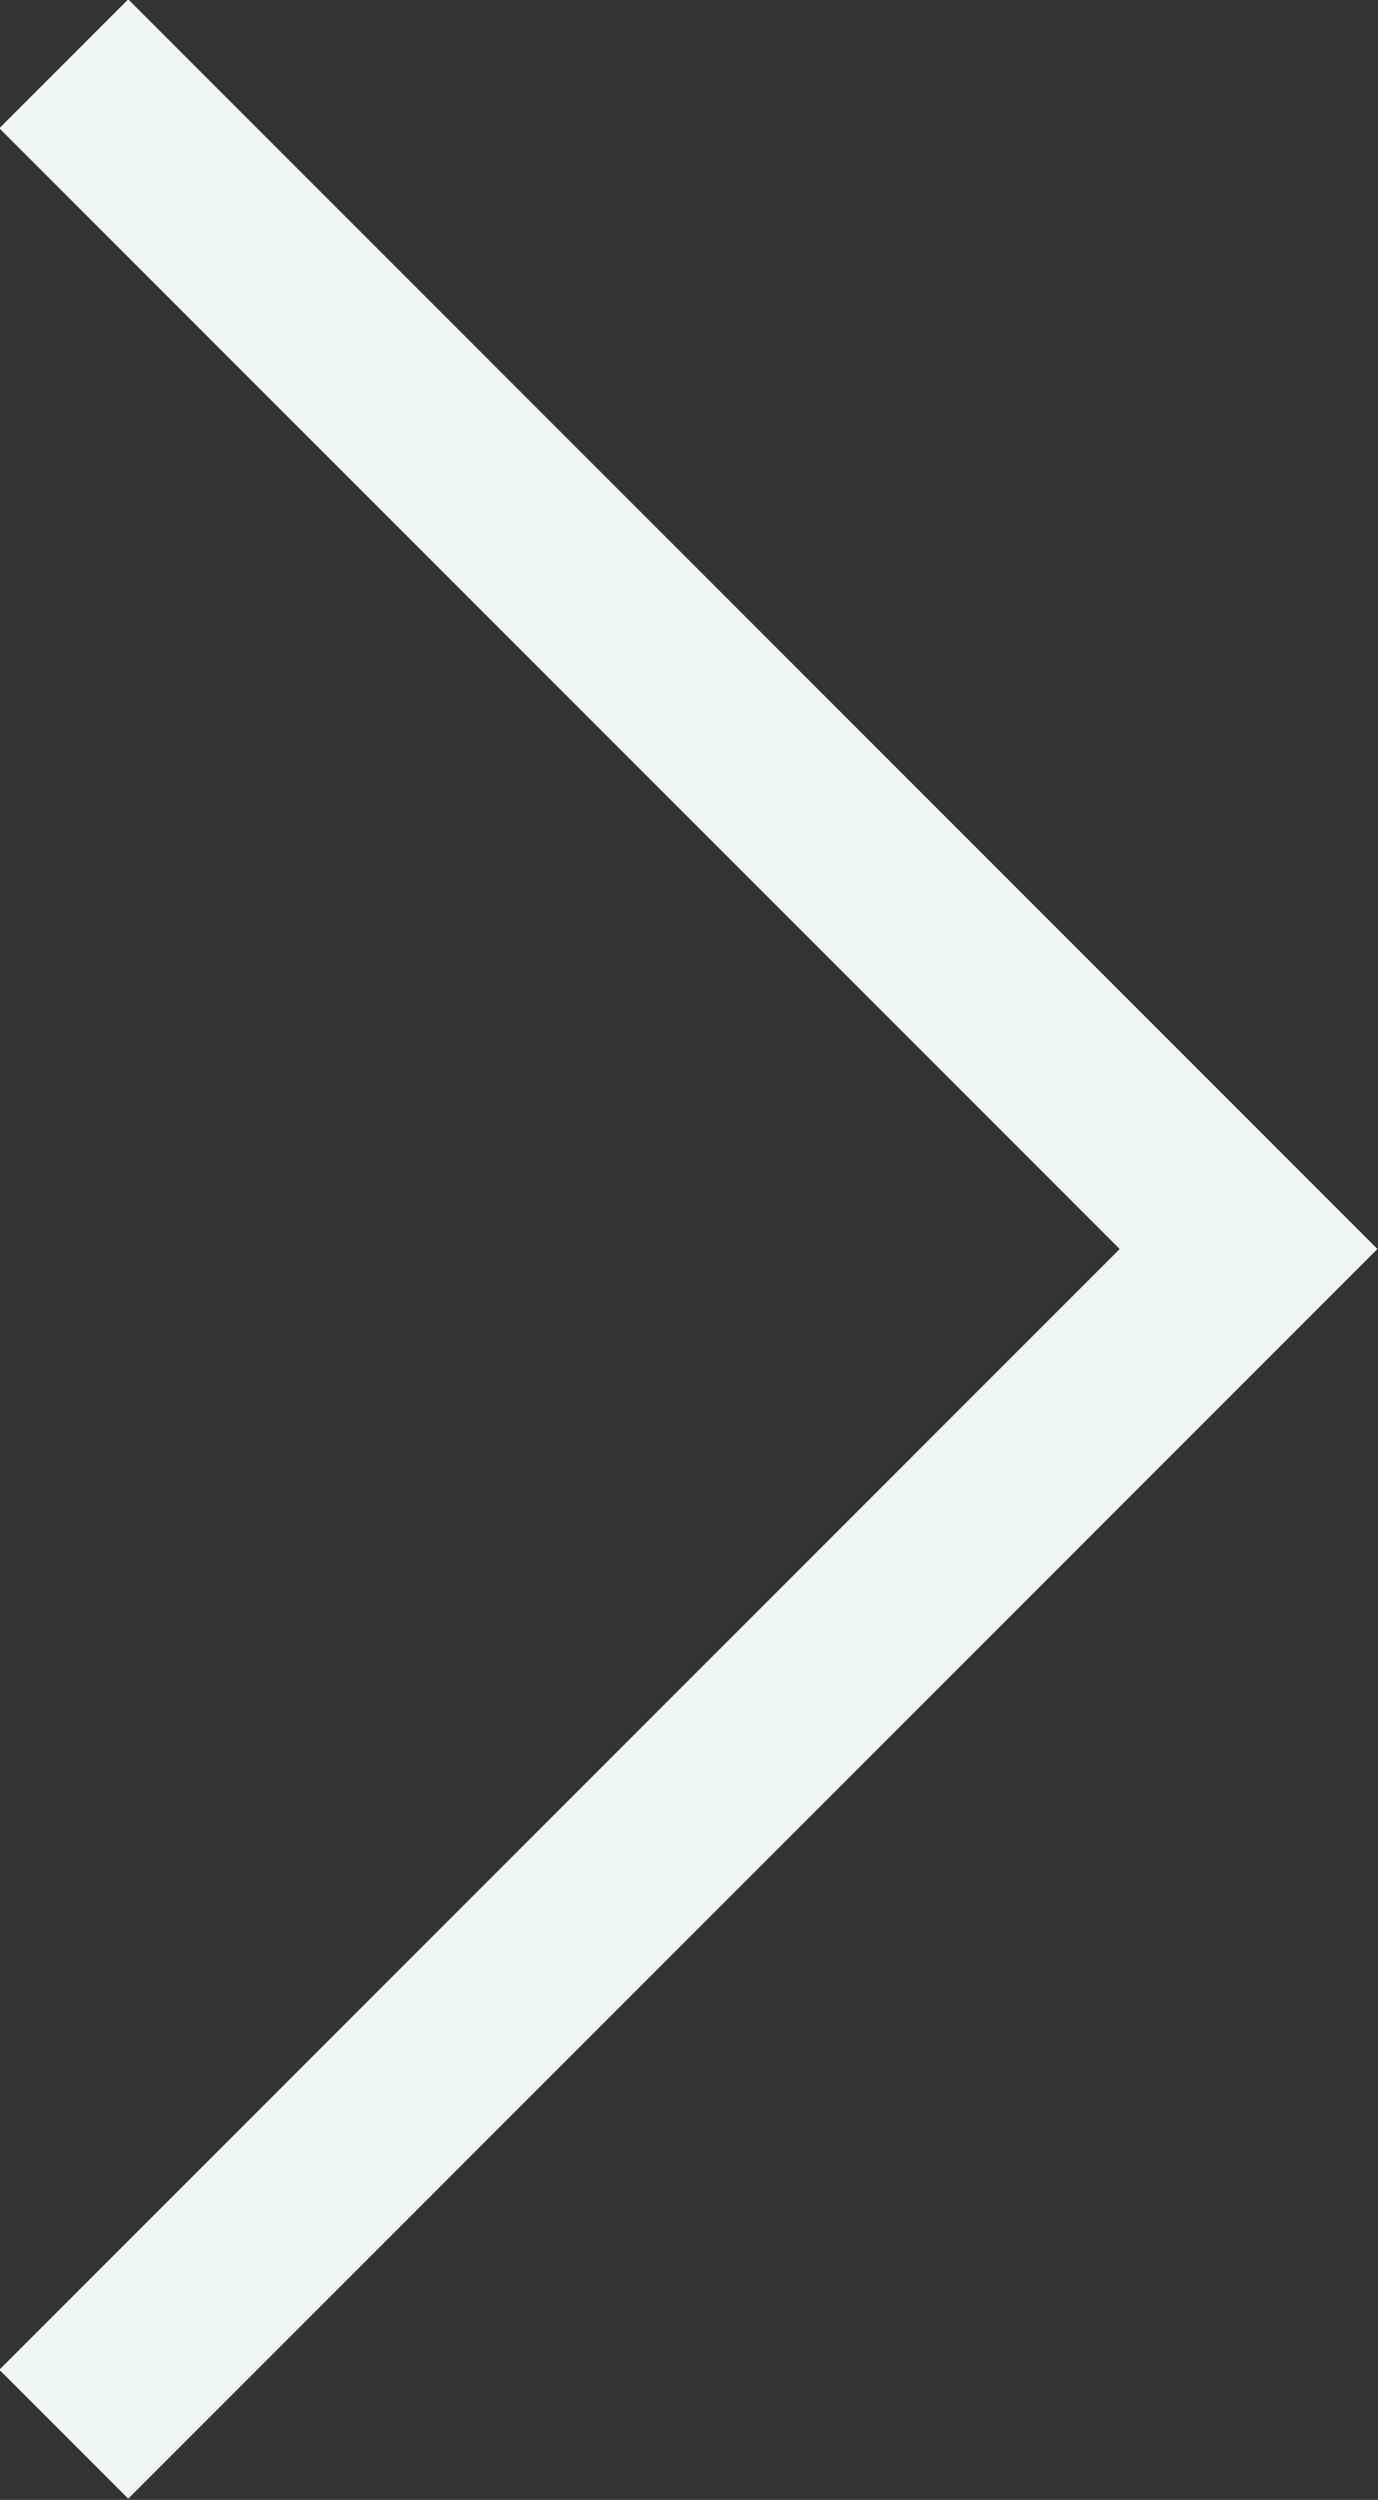 <?xml version="1.0" encoding="UTF-8"?><svg id="_レイヤー_2" xmlns="http://www.w3.org/2000/svg" width="7.56" height="13.71" viewBox="0 0 7.56 13.71"><rect x="0" y="0" width="7.56" height="13.71" fill="#333333" stroke="none"/><g id="_レイヤー_1-2"><polyline points=".35 .35 6.85 6.85 .35 13.35" style="fill:none; stroke:#eef5f5; stroke-miterlimit:10;"/></g></svg>